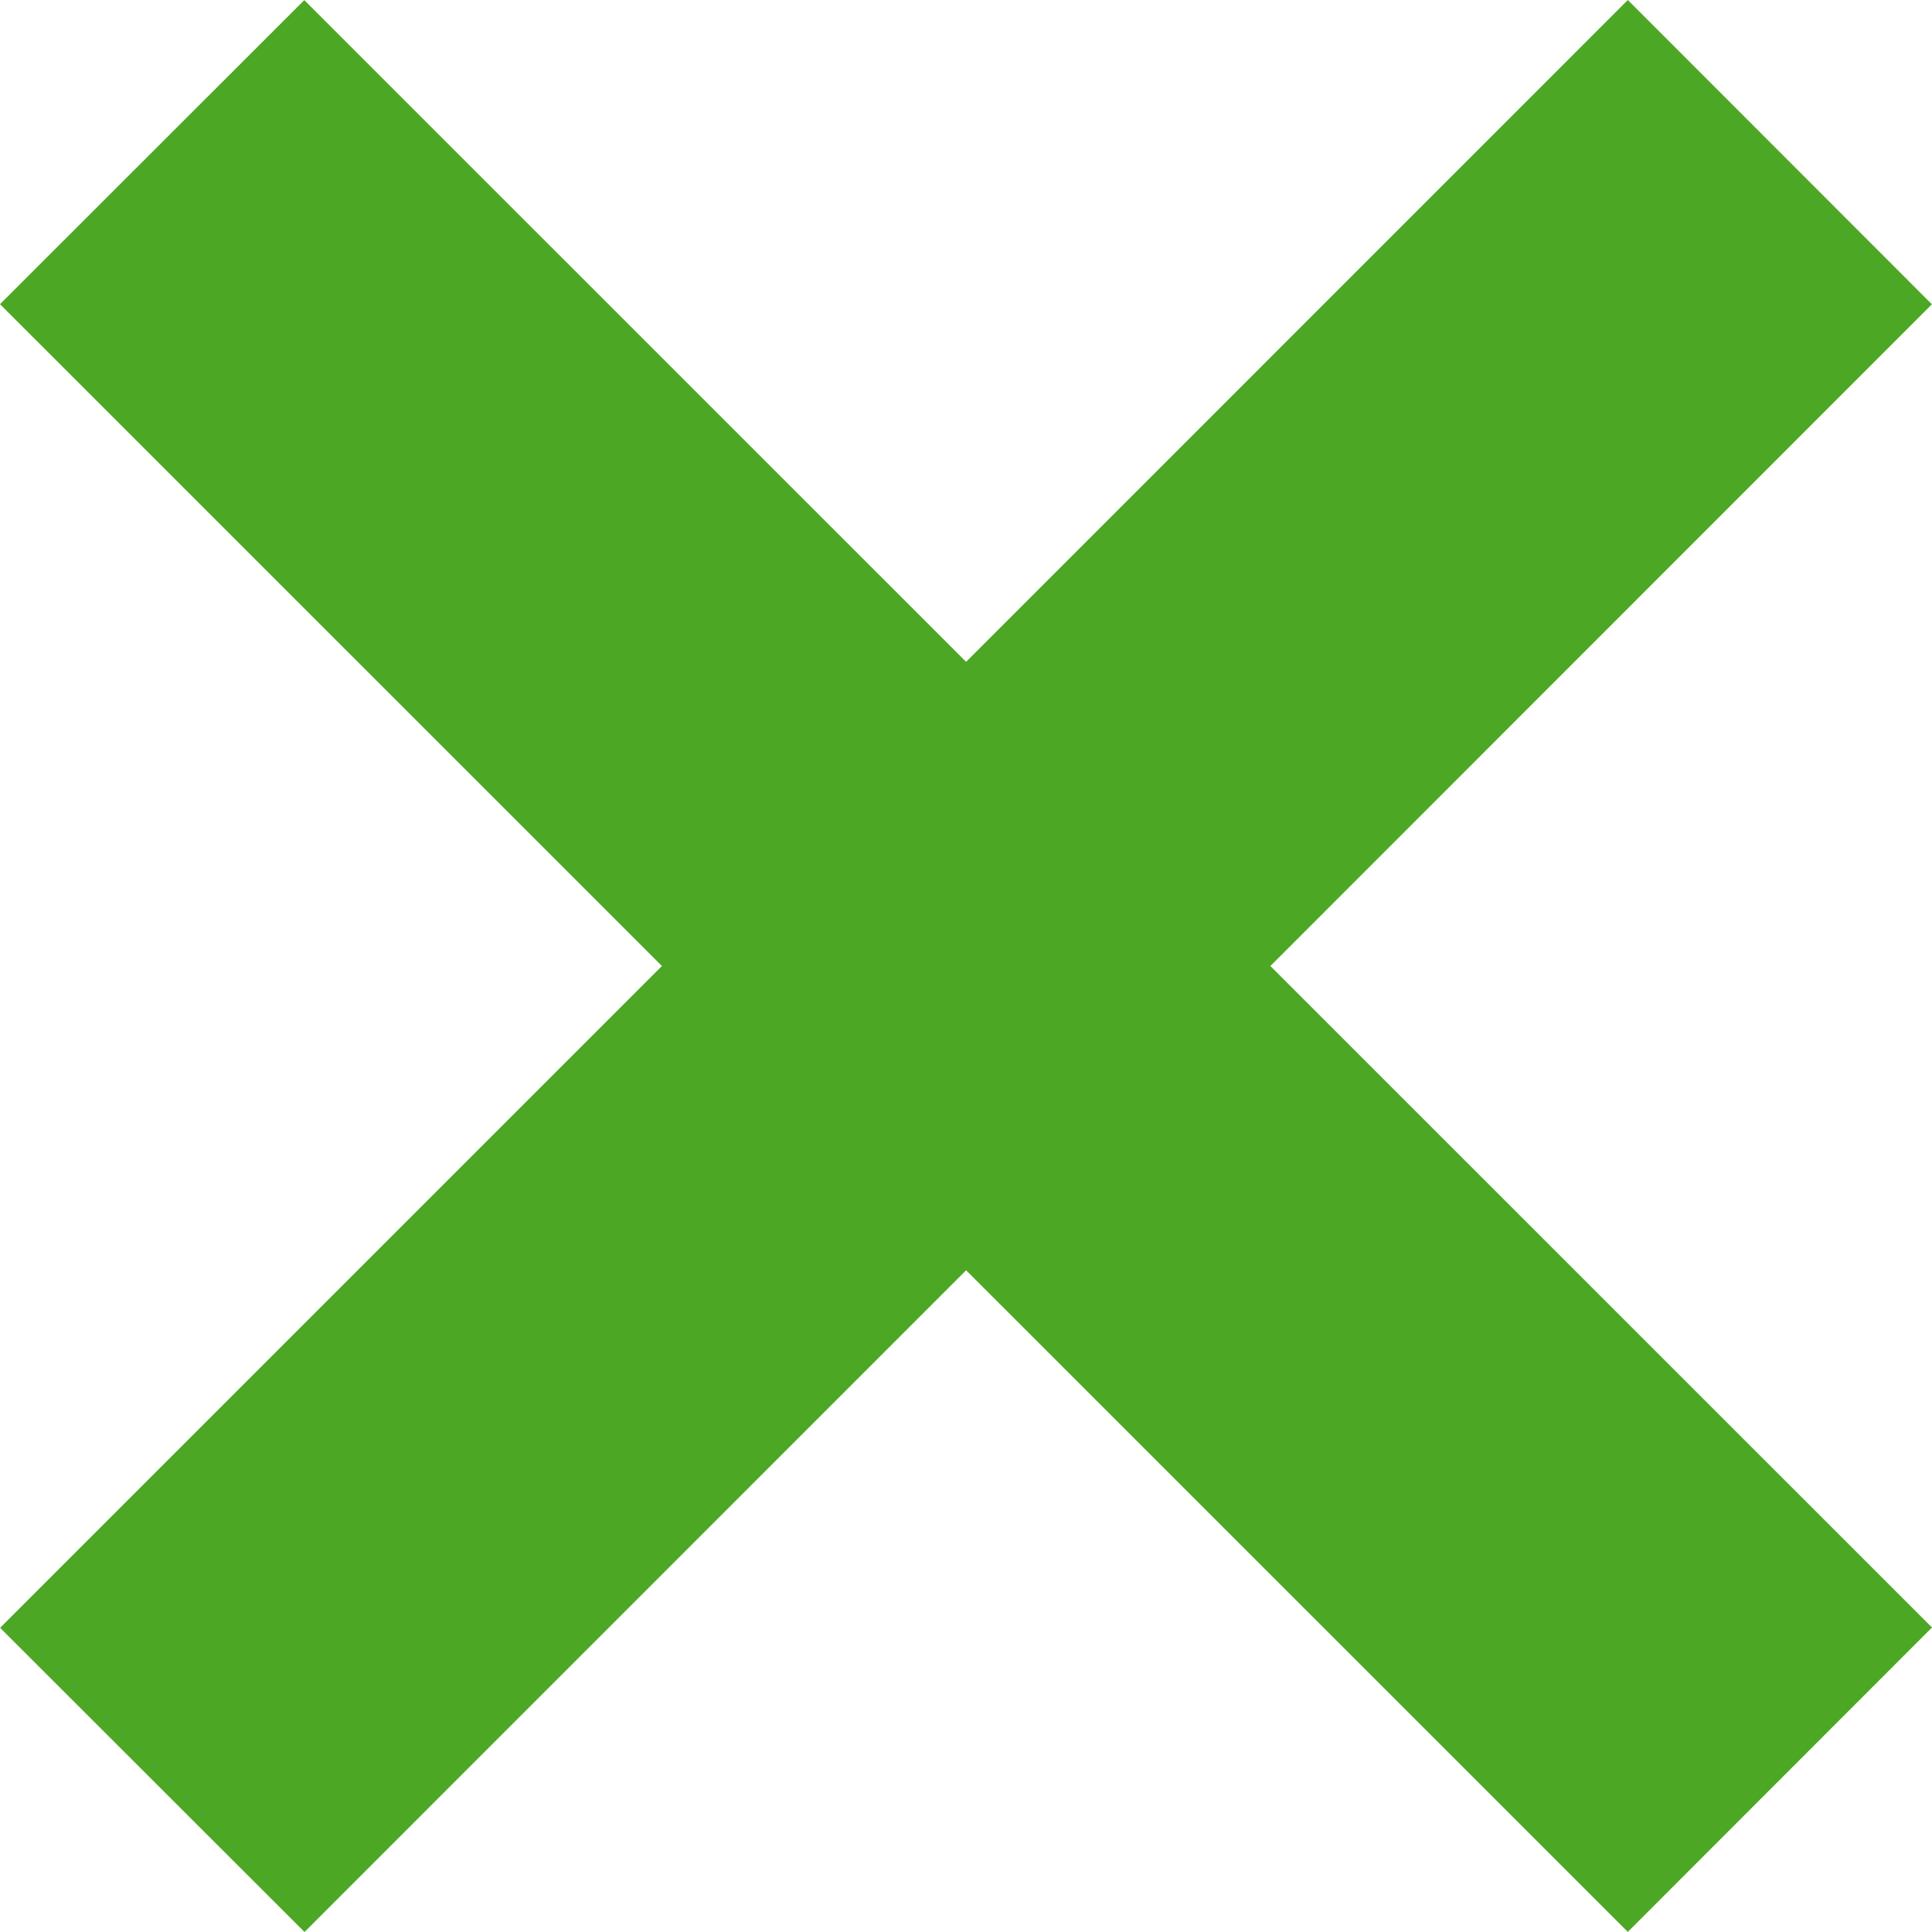 <?xml version="1.0" encoding="UTF-8" standalone="no"?>
<svg width="18px" height="18px" viewBox="0 0 18 18" version="1.1" xmlns="http://www.w3.org/2000/svg" xmlns:xlink="http://www.w3.org/1999/xlink">
    <!-- Generator: Sketch 39.1 (31720) - http://www.bohemiancoding.com/sketch -->
    <title>x-mark-icon</title>
    <desc>Created with Sketch.</desc>
    <defs></defs>
    <g id="Page-1" stroke="none" stroke-width="1" fill="none" fill-rule="evenodd">
        <g id="Desktop-HD-Storypage-B-Copy" transform="translate(-1278, -170)" fill="#4CA824">
            <g id="Group-14" transform="translate(925, 140)">
                <polygon id="x-mark-icon" transform="translate(362, 39) rotate(-270) translate(-362, -39) " points="371 45.163 364.835 38.999 370.999 32.834 368.163 30 362 36.164 355.835 30.001 353 32.834 359.166 38.999 353.001 45.165 355.834 48 362 41.833 368.166 47.999"></polygon>
            </g>
        </g>
    </g>
</svg>
